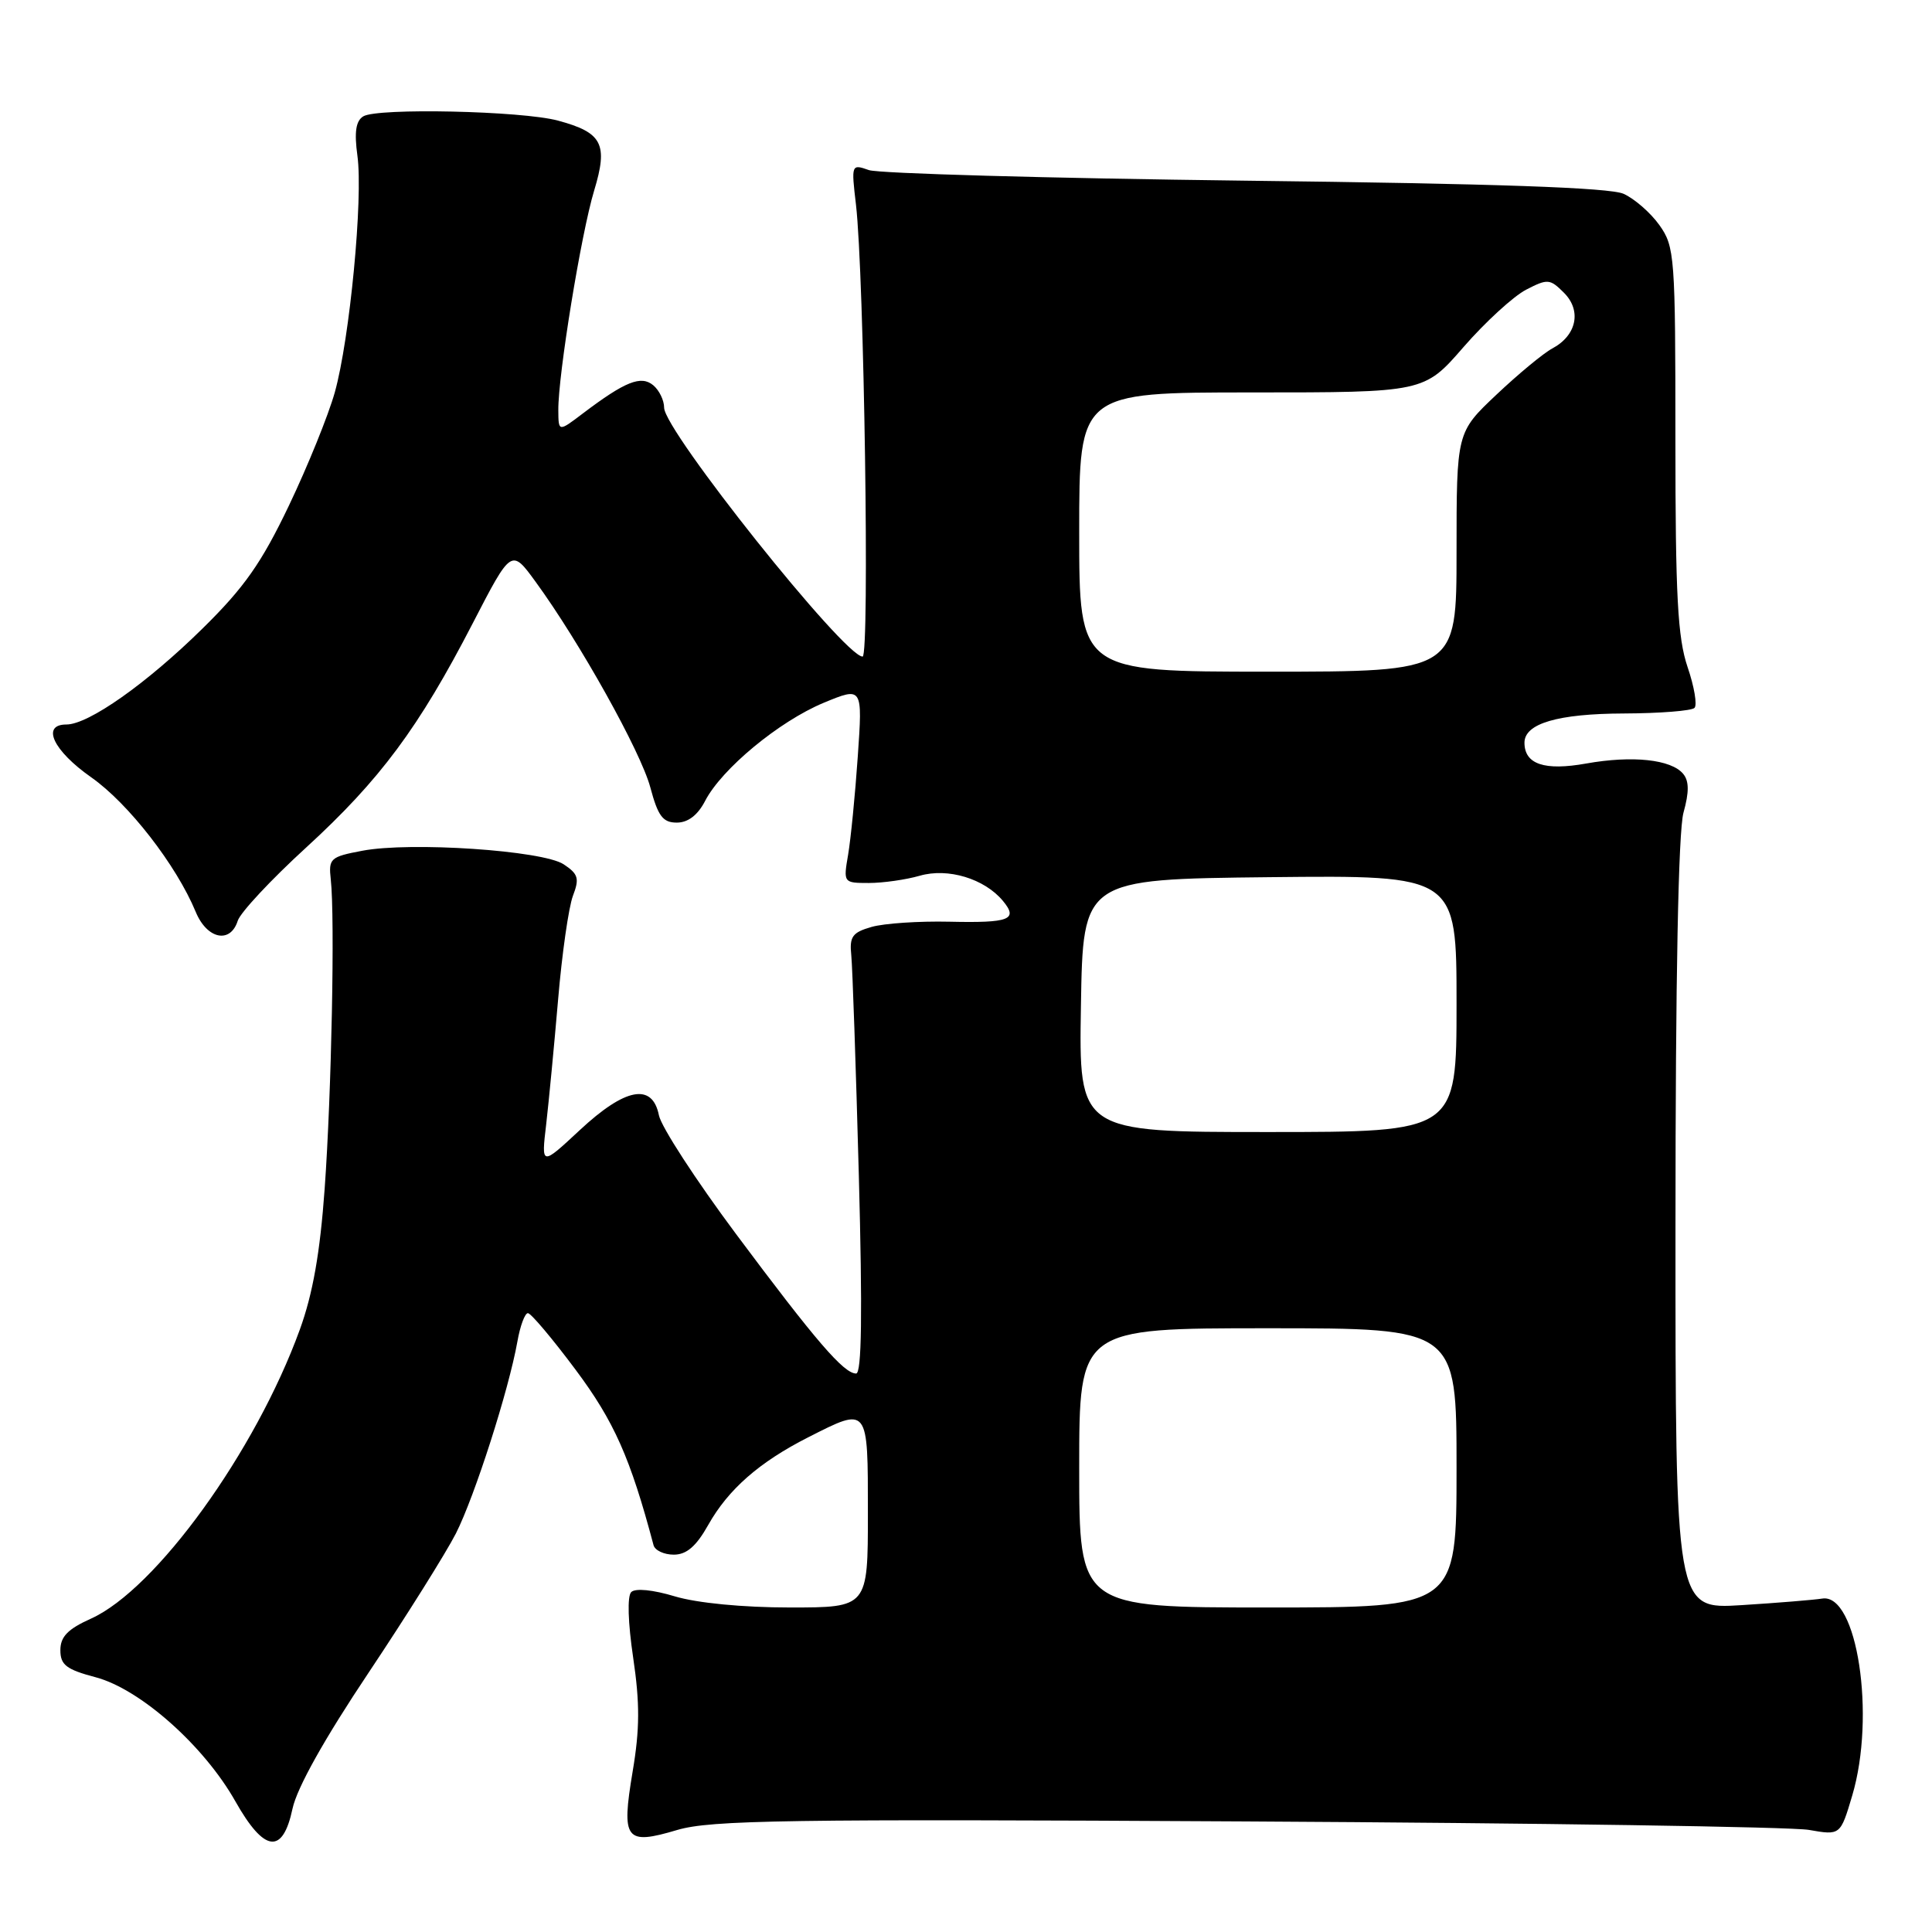 <?xml version="1.0" encoding="UTF-8" standalone="no"?>
<!DOCTYPE svg PUBLIC "-//W3C//DTD SVG 1.1//EN" "http://www.w3.org/Graphics/SVG/1.1/DTD/svg11.dtd" >
<svg xmlns="http://www.w3.org/2000/svg" xmlns:xlink="http://www.w3.org/1999/xlink" version="1.1" viewBox="0 0 256 256">
 <g >
 <path fill="currentColor"
d=" M 38.76 239.66 C 39.35 236.89 42.99 230.39 48.86 221.61 C 53.90 214.06 59.09 205.77 60.41 203.19 C 62.90 198.27 67.42 184.17 68.56 177.75 C 68.92 175.69 69.55 174.00 69.95 174.00 C 70.35 174.00 73.20 177.38 76.28 181.51 C 81.37 188.33 83.52 193.16 86.60 204.75 C 86.79 205.44 87.99 206.00 89.28 206.00 C 90.97 206.00 92.25 204.90 93.84 202.07 C 96.50 197.34 100.61 193.74 107.11 190.44 C 115.10 186.39 115.00 186.26 115.00 200.50 C 115.00 213.00 115.00 213.00 104.66 213.00 C 98.44 213.00 92.37 212.41 89.43 211.53 C 86.52 210.65 84.18 210.42 83.64 210.96 C 83.10 211.50 83.21 215.02 83.90 219.66 C 84.79 225.67 84.78 229.11 83.83 234.73 C 82.31 243.81 82.86 244.53 89.74 242.48 C 94.18 241.17 104.32 241.01 165.19 241.35 C 203.86 241.56 237.38 242.07 239.68 242.47 C 243.86 243.20 243.86 243.20 245.43 237.92 C 248.57 227.36 246.08 211.06 241.45 211.82 C 240.38 211.99 235.56 212.39 230.75 212.69 C 222.00 213.24 222.00 213.24 222.01 162.37 C 222.01 129.61 222.39 110.14 223.07 107.68 C 223.83 104.95 223.82 103.49 223.03 102.54 C 221.44 100.62 216.29 100.08 210.18 101.17 C 204.65 102.16 202.00 101.27 202.00 98.41 C 202.00 95.87 206.41 94.57 215.17 94.54 C 219.93 94.52 224.15 94.19 224.53 93.80 C 224.91 93.42 224.50 90.98 223.61 88.38 C 222.30 84.51 222.00 78.98 222.00 58.23 C 222.00 33.94 221.91 32.68 219.88 29.83 C 218.72 28.20 216.58 26.33 215.13 25.68 C 213.30 24.86 198.13 24.33 165.00 23.94 C 138.88 23.62 116.44 22.99 115.14 22.54 C 112.81 21.72 112.79 21.77 113.42 27.11 C 114.50 36.40 115.25 87.00 114.30 87.00 C 111.87 87.00 88.00 57.06 88.00 54.02 C 88.00 53.04 87.35 51.71 86.56 51.05 C 84.94 49.70 82.83 50.55 77.25 54.77 C 74.00 57.24 74.00 57.24 73.98 54.37 C 73.94 49.72 77.01 30.93 78.72 25.28 C 80.60 19.08 79.83 17.57 73.93 15.98 C 69.14 14.69 49.98 14.27 48.13 15.42 C 47.15 16.03 46.93 17.50 47.36 20.64 C 48.13 26.25 46.35 44.88 44.36 52.00 C 43.51 55.02 40.78 61.77 38.28 67.00 C 34.64 74.61 32.37 77.85 26.82 83.30 C 19.42 90.58 11.73 96.00 8.80 96.00 C 5.42 96.00 7.05 99.47 12.09 103.00 C 17.01 106.45 23.36 114.62 25.93 120.82 C 27.42 124.44 30.52 125.10 31.50 122.01 C 31.85 120.91 35.93 116.54 40.58 112.29 C 50.36 103.33 55.49 96.43 62.63 82.61 C 67.76 72.68 67.76 72.68 70.97 77.09 C 76.82 85.11 84.90 99.59 86.17 104.33 C 87.19 108.15 87.83 109.00 89.68 109.00 C 91.17 109.00 92.46 108.01 93.44 106.11 C 95.64 101.87 103.23 95.59 109.13 93.13 C 114.30 90.99 114.30 90.99 113.66 100.24 C 113.31 105.33 112.73 111.19 112.38 113.25 C 111.74 116.97 111.76 117.00 115.13 117.00 C 116.99 117.00 120.03 116.57 121.87 116.04 C 125.61 114.96 130.45 116.43 132.89 119.37 C 134.96 121.86 133.79 122.31 125.77 122.13 C 121.77 122.04 117.15 122.35 115.50 122.82 C 112.94 123.55 112.54 124.10 112.80 126.59 C 112.96 128.19 113.41 141.31 113.80 155.75 C 114.29 174.06 114.18 182.00 113.44 182.00 C 111.81 182.00 108.10 177.69 97.54 163.53 C 92.22 156.39 87.61 149.31 87.31 147.78 C 86.44 143.45 82.85 144.13 76.82 149.75 C 71.72 154.50 71.72 154.50 72.37 149.00 C 72.72 145.97 73.43 138.54 73.95 132.47 C 74.46 126.40 75.35 120.22 75.91 118.72 C 76.80 116.39 76.63 115.81 74.68 114.52 C 71.88 112.69 54.40 111.51 48.00 112.73 C 43.76 113.53 43.52 113.75 43.83 116.54 C 44.39 121.56 43.93 144.87 43.02 157.50 C 42.41 166.00 41.45 171.45 39.72 176.20 C 33.85 192.35 20.66 210.60 12.05 214.48 C 8.98 215.86 8.00 216.87 8.00 218.66 C 8.00 220.61 8.79 221.22 12.69 222.25 C 18.59 223.82 27.04 231.33 31.19 238.69 C 35.02 245.47 37.46 245.78 38.76 239.66 Z  M 143.00 194.50 C 143.00 176.00 143.00 176.00 168.00 176.00 C 193.00 176.00 193.00 176.00 193.00 194.50 C 193.00 213.00 193.00 213.00 168.00 213.00 C 143.00 213.00 143.00 213.00 143.00 194.50 Z  M 143.23 133.25 C 143.50 116.50 143.50 116.50 168.25 116.23 C 193.00 115.97 193.00 115.97 193.00 132.98 C 193.00 150.00 193.00 150.00 167.98 150.00 C 142.95 150.00 142.95 150.00 143.23 133.25 Z  M 143.00 70.50 C 143.00 52.00 143.00 52.00 165.85 52.00 C 188.70 52.00 188.70 52.00 193.93 45.98 C 196.81 42.67 200.54 39.26 202.21 38.39 C 205.07 36.91 205.38 36.94 207.23 38.79 C 209.60 41.15 208.92 44.44 205.71 46.16 C 204.52 46.79 201.18 49.56 198.28 52.30 C 193.00 57.29 193.00 57.29 193.00 73.15 C 193.00 89.00 193.00 89.00 168.00 89.00 C 143.00 89.00 143.00 89.00 143.00 70.50 Z "/>
</g>
</svg>
